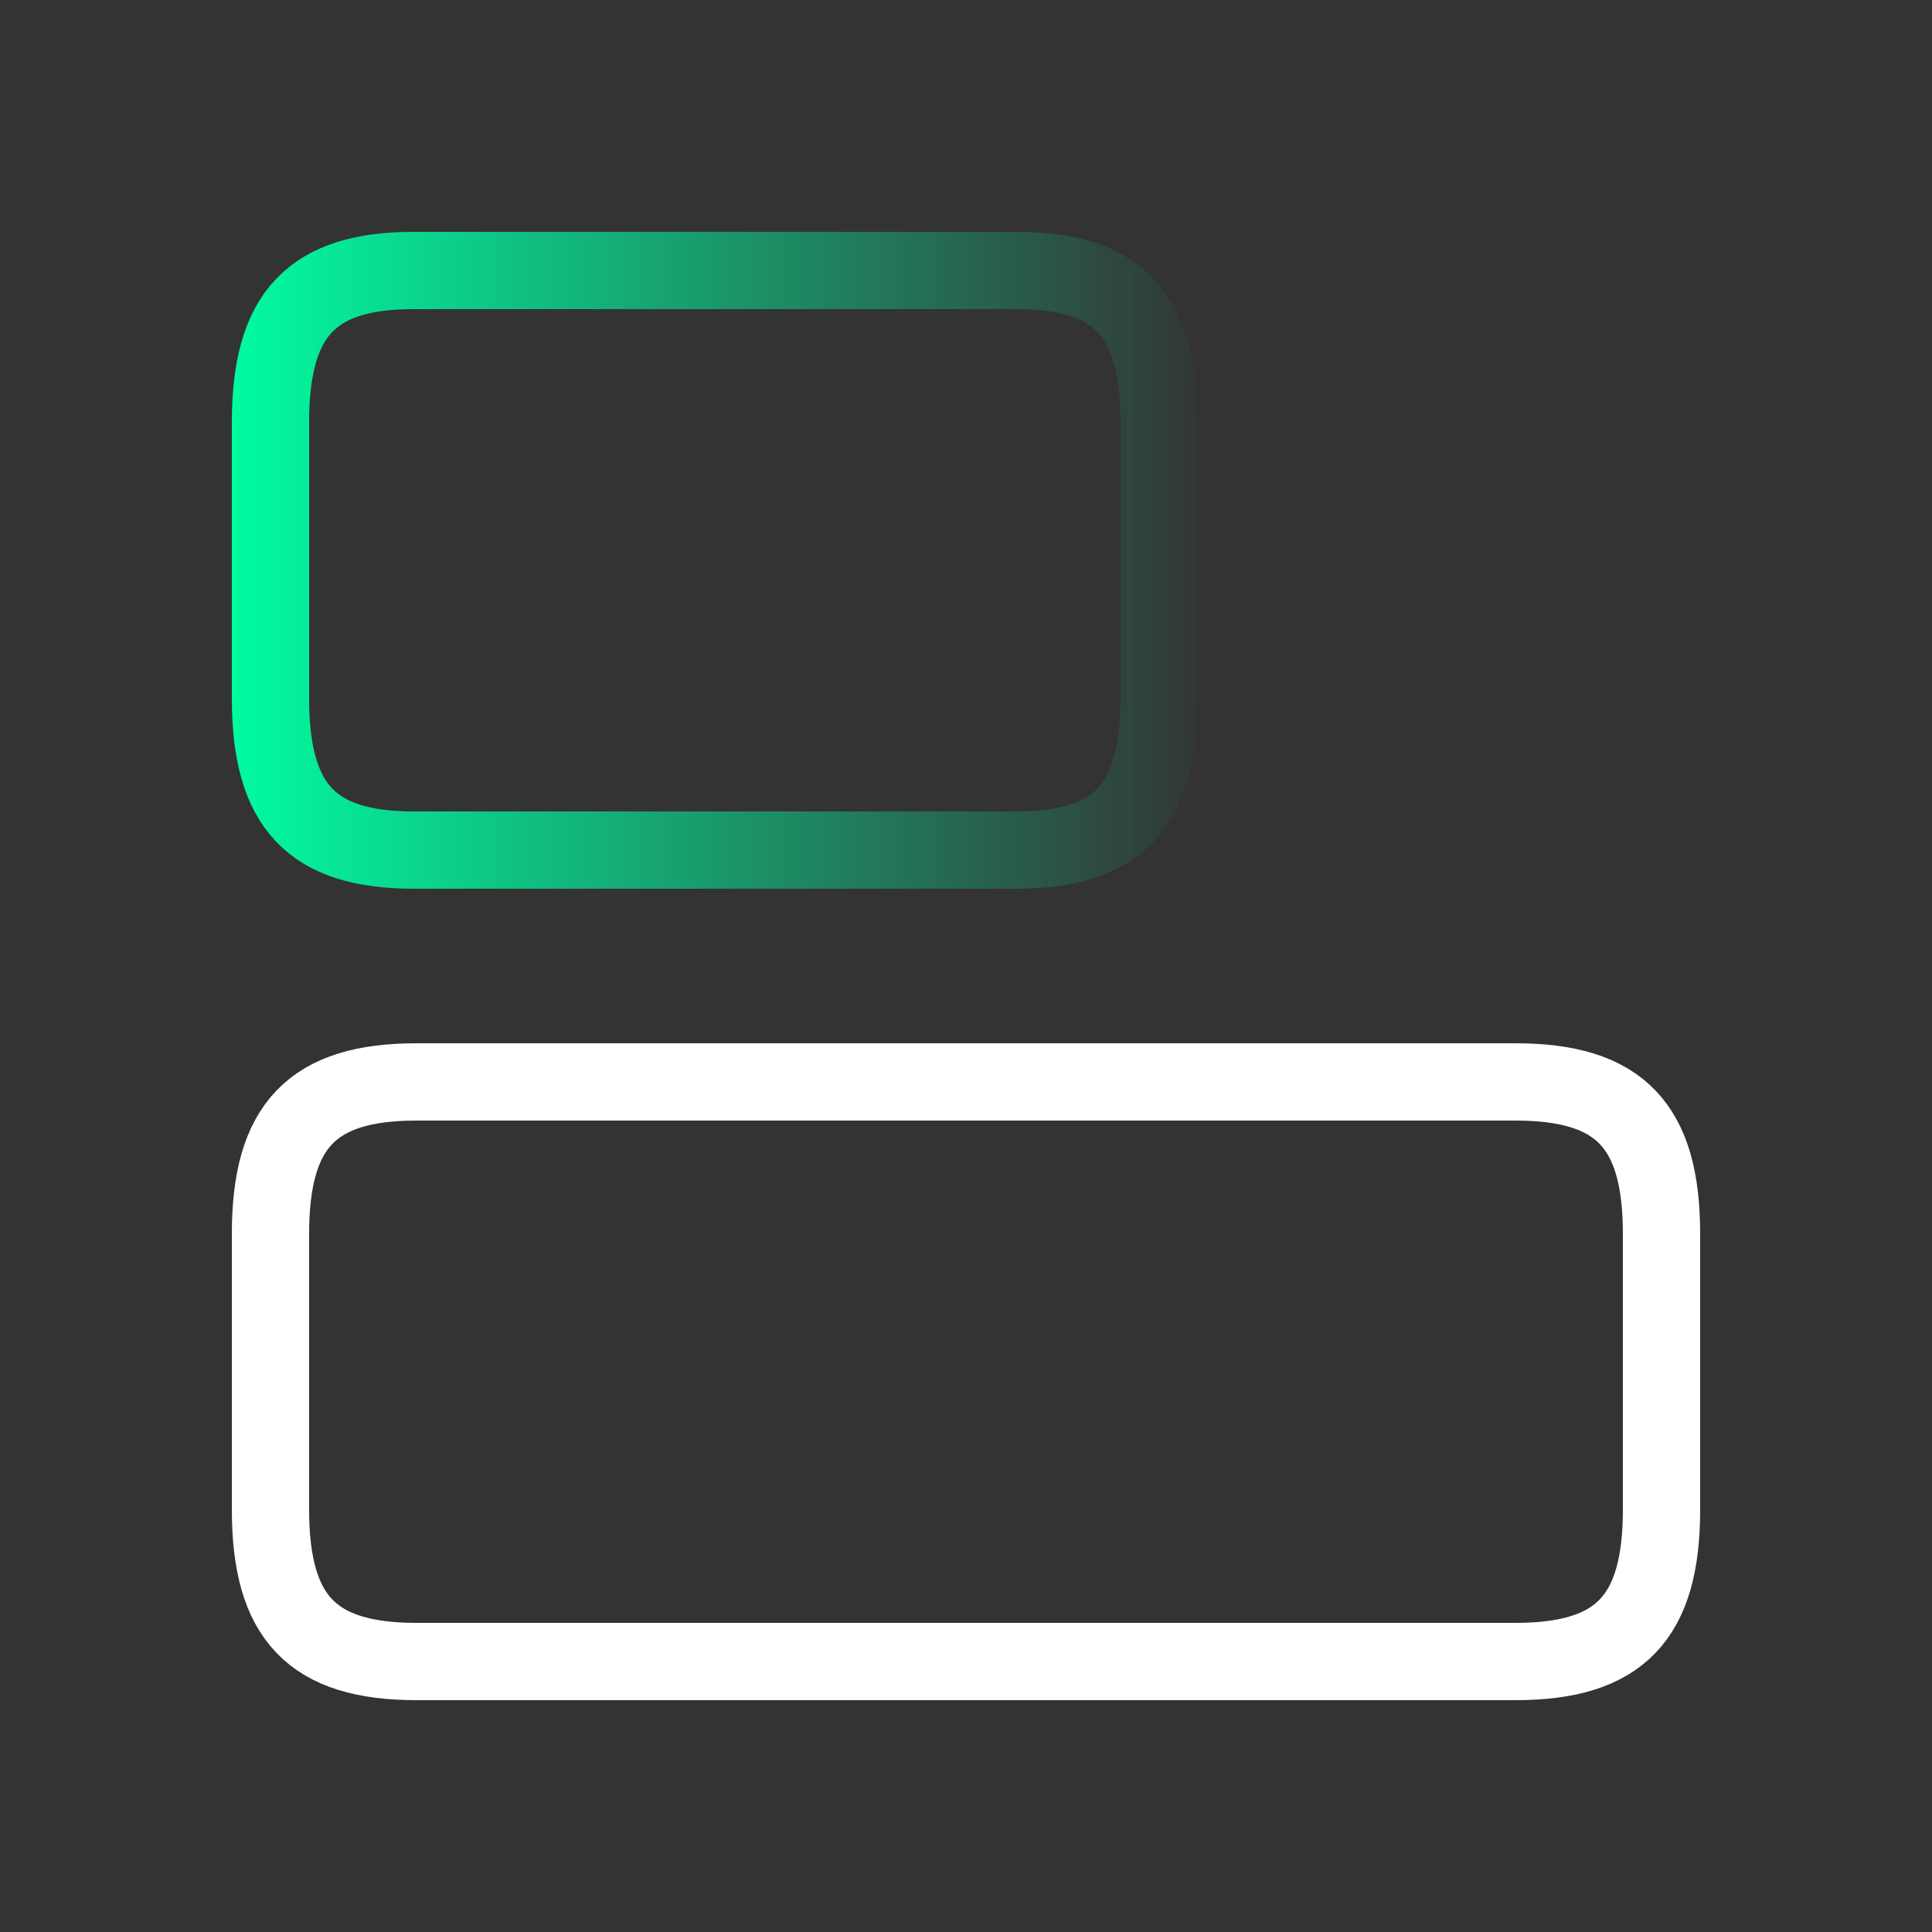 <svg width="50" height="50" viewBox="0 0 50 50" fill="none" xmlns="http://www.w3.org/2000/svg">
<rect x="0" y="0" width="50" height="50" fill="#333333" stroke="none"/>
<path d="M39.22 28H10.78C8.08 28 7 29.129 7 31.935V39.065C7 41.871 8.08 43 10.78 43H39.22C41.92 43 43 41.871 43 39.065V31.935C43 29.129 41.92 28 39.22 28Z" stroke="white" stroke-width="2" stroke-linecap="round" stroke-linejoin="round"/>
<path d="M26.285 7H10.715C8.062 7 7 8.129 7 10.935V18.065C7 20.871 8.062 22 10.715 22H26.285C28.939 22 30 20.871 30 18.065V10.935C30 8.129 28.939 7 26.285 7Z" stroke="url(#paint0_linear_9875_1338)" stroke-width="2" stroke-linecap="round" stroke-linejoin="round"/>
<defs>
<linearGradient id="paint0_linear_9875_1338" x1="5.563" y1="5.749" x2="31.438" y2="5.749" gradientUnits="userSpaceOnUse">
<stop stop-color="#00FFA3"/>
<stop offset="1" stop-color="#00FFA3" stop-opacity="0"/>
</linearGradient>
</defs>
</svg>

